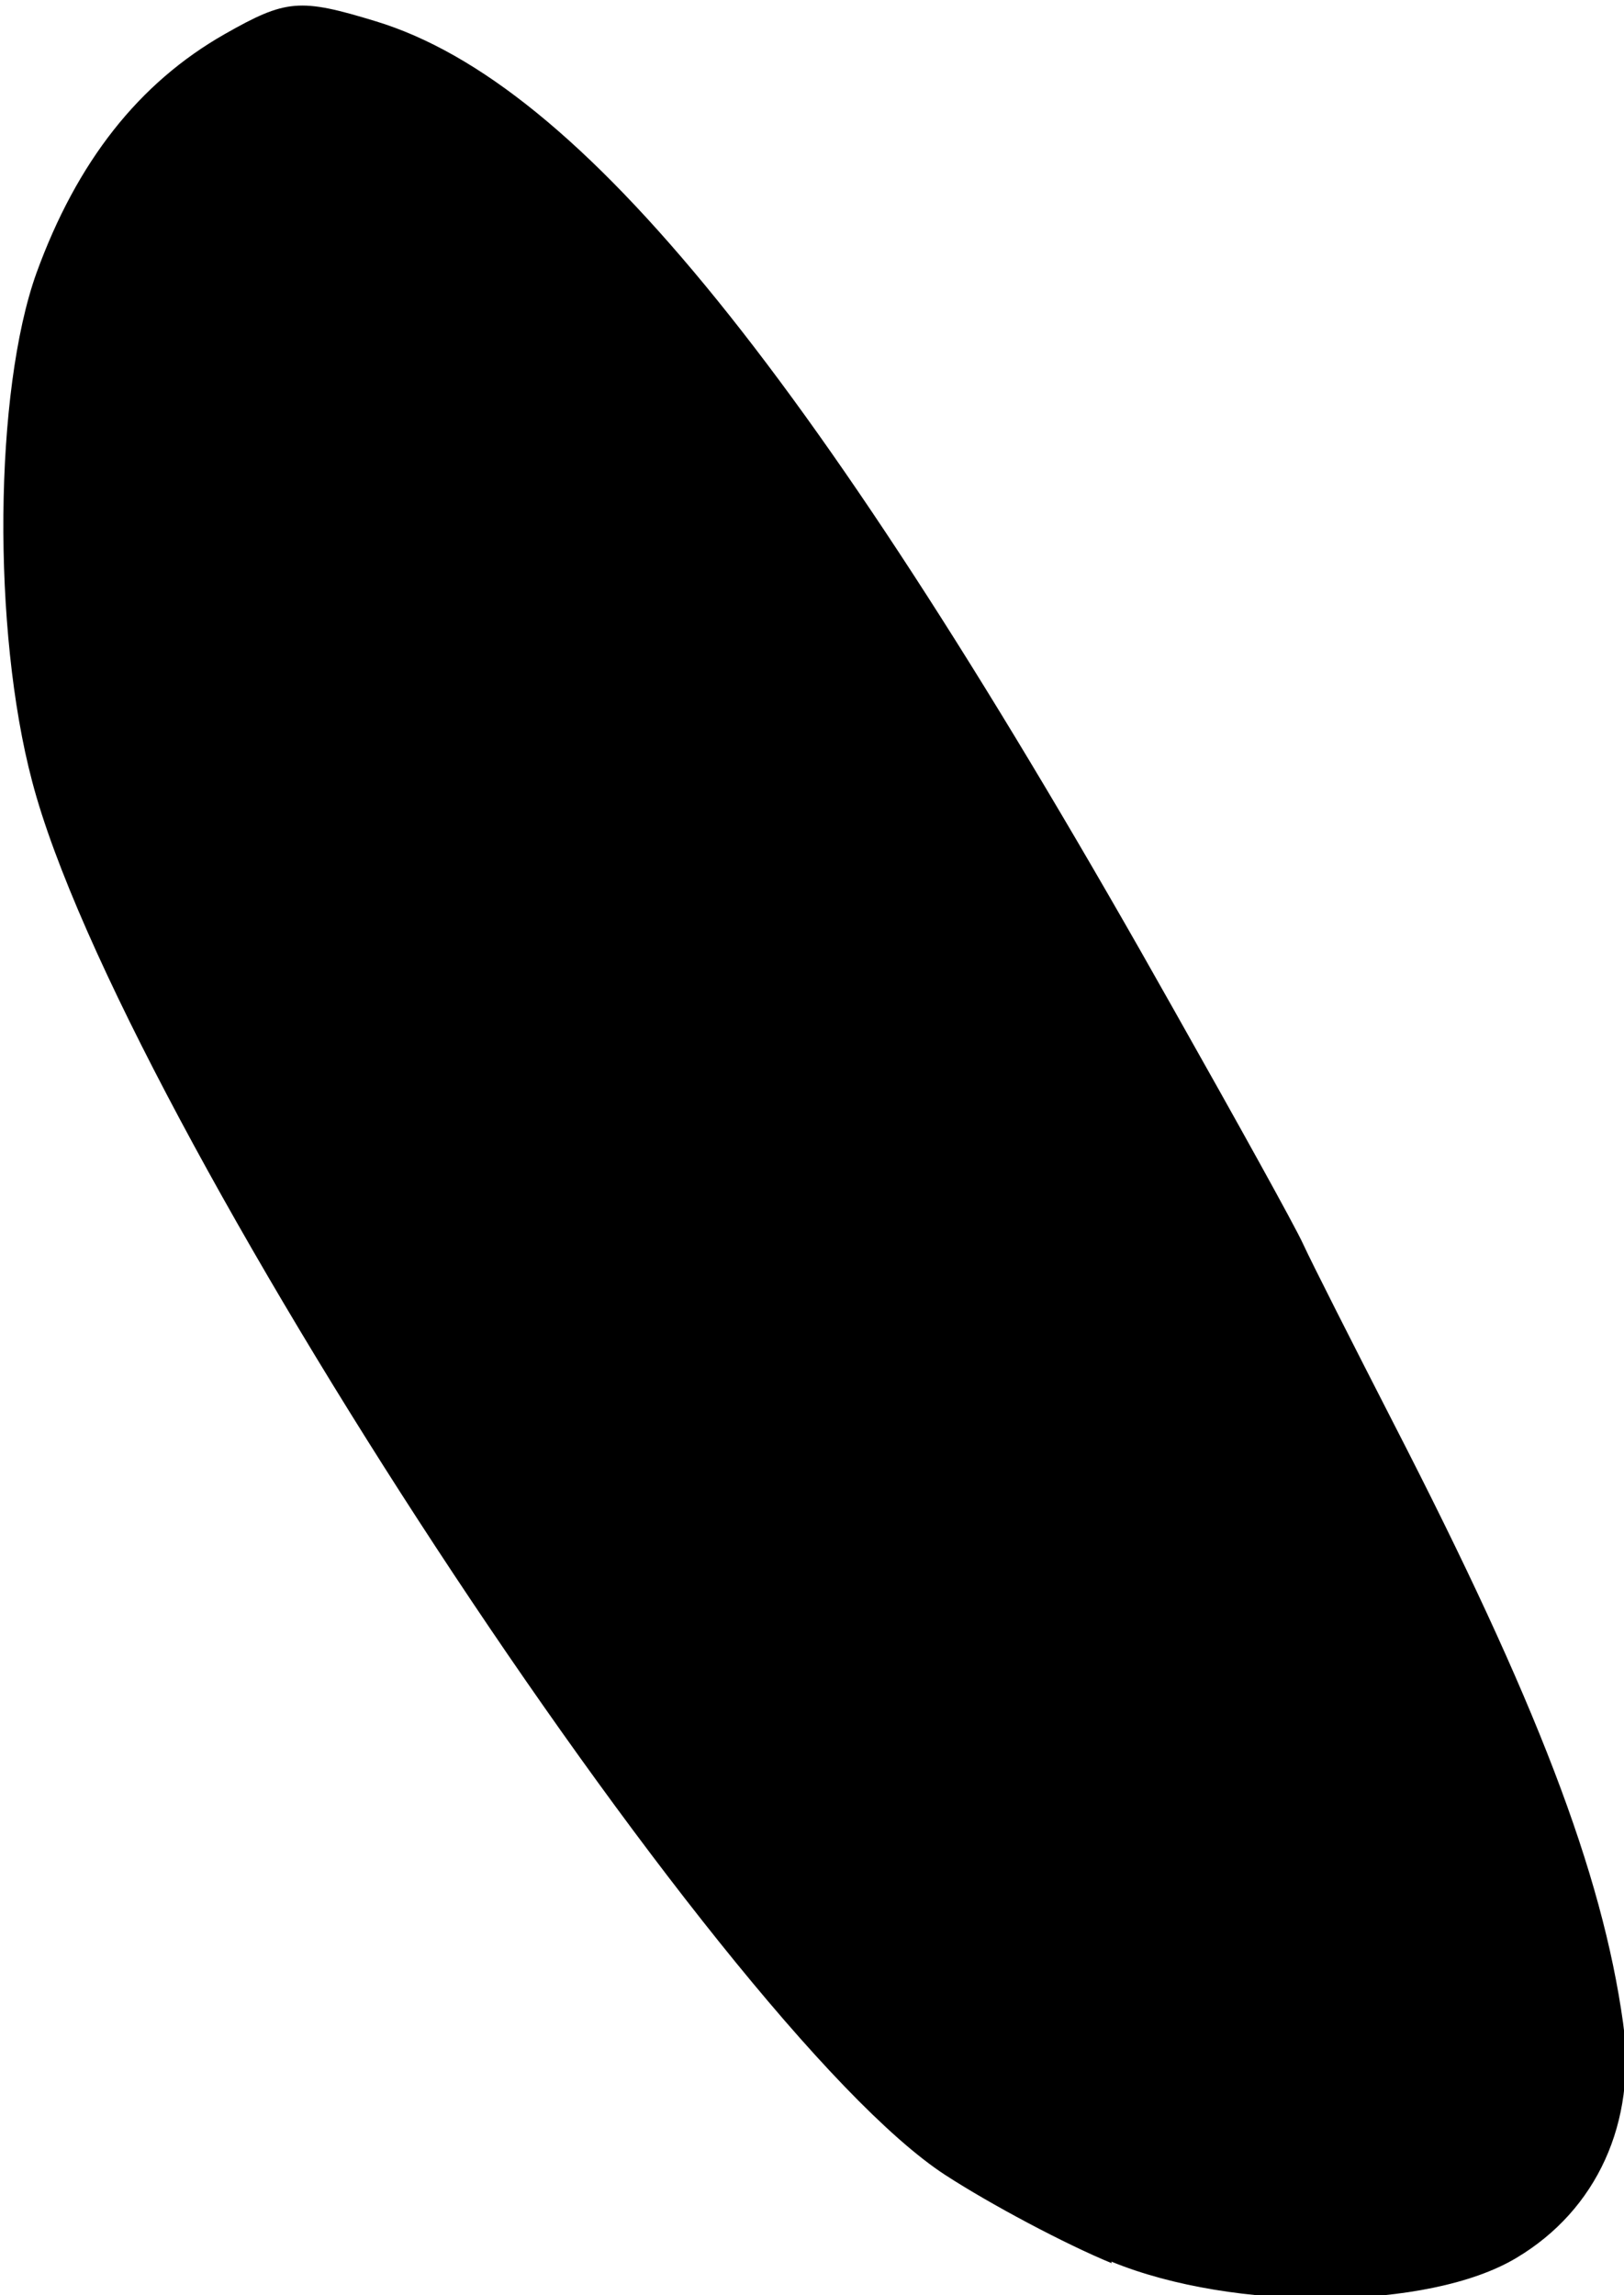 <svg width="40.9mm" height="57.8mm" version="1.1" viewBox="0 0 40.9 57.8" xmlns="http://www.w3.org/2000/svg">
 <g transform="translate(-82 -123)">
  <path d="m110 180c-1.17-0.48-3.05-1.48-4.19-2.22-5.72-3.72-20.8-26.7-23-35.1-1.01-3.81-0.957-9.83 0.107-12.8 1.02-2.81 2.58-4.79 4.74-6.02 1.55-0.881 1.89-0.91 3.81-0.323 5.15 1.57 11.1 8.89 20.1 24.9 1.57 2.78 3.04 5.43 3.25 5.89s1.24 2.49 2.28 4.52c3.6 7 5.25 11.3 5.78 15.1 0.346 2.5-0.656 4.71-2.69 5.92-2.2 1.32-7.11 1.36-10.2 0.091z" style="stroke-width:.435"/>
 </g>
</svg>
